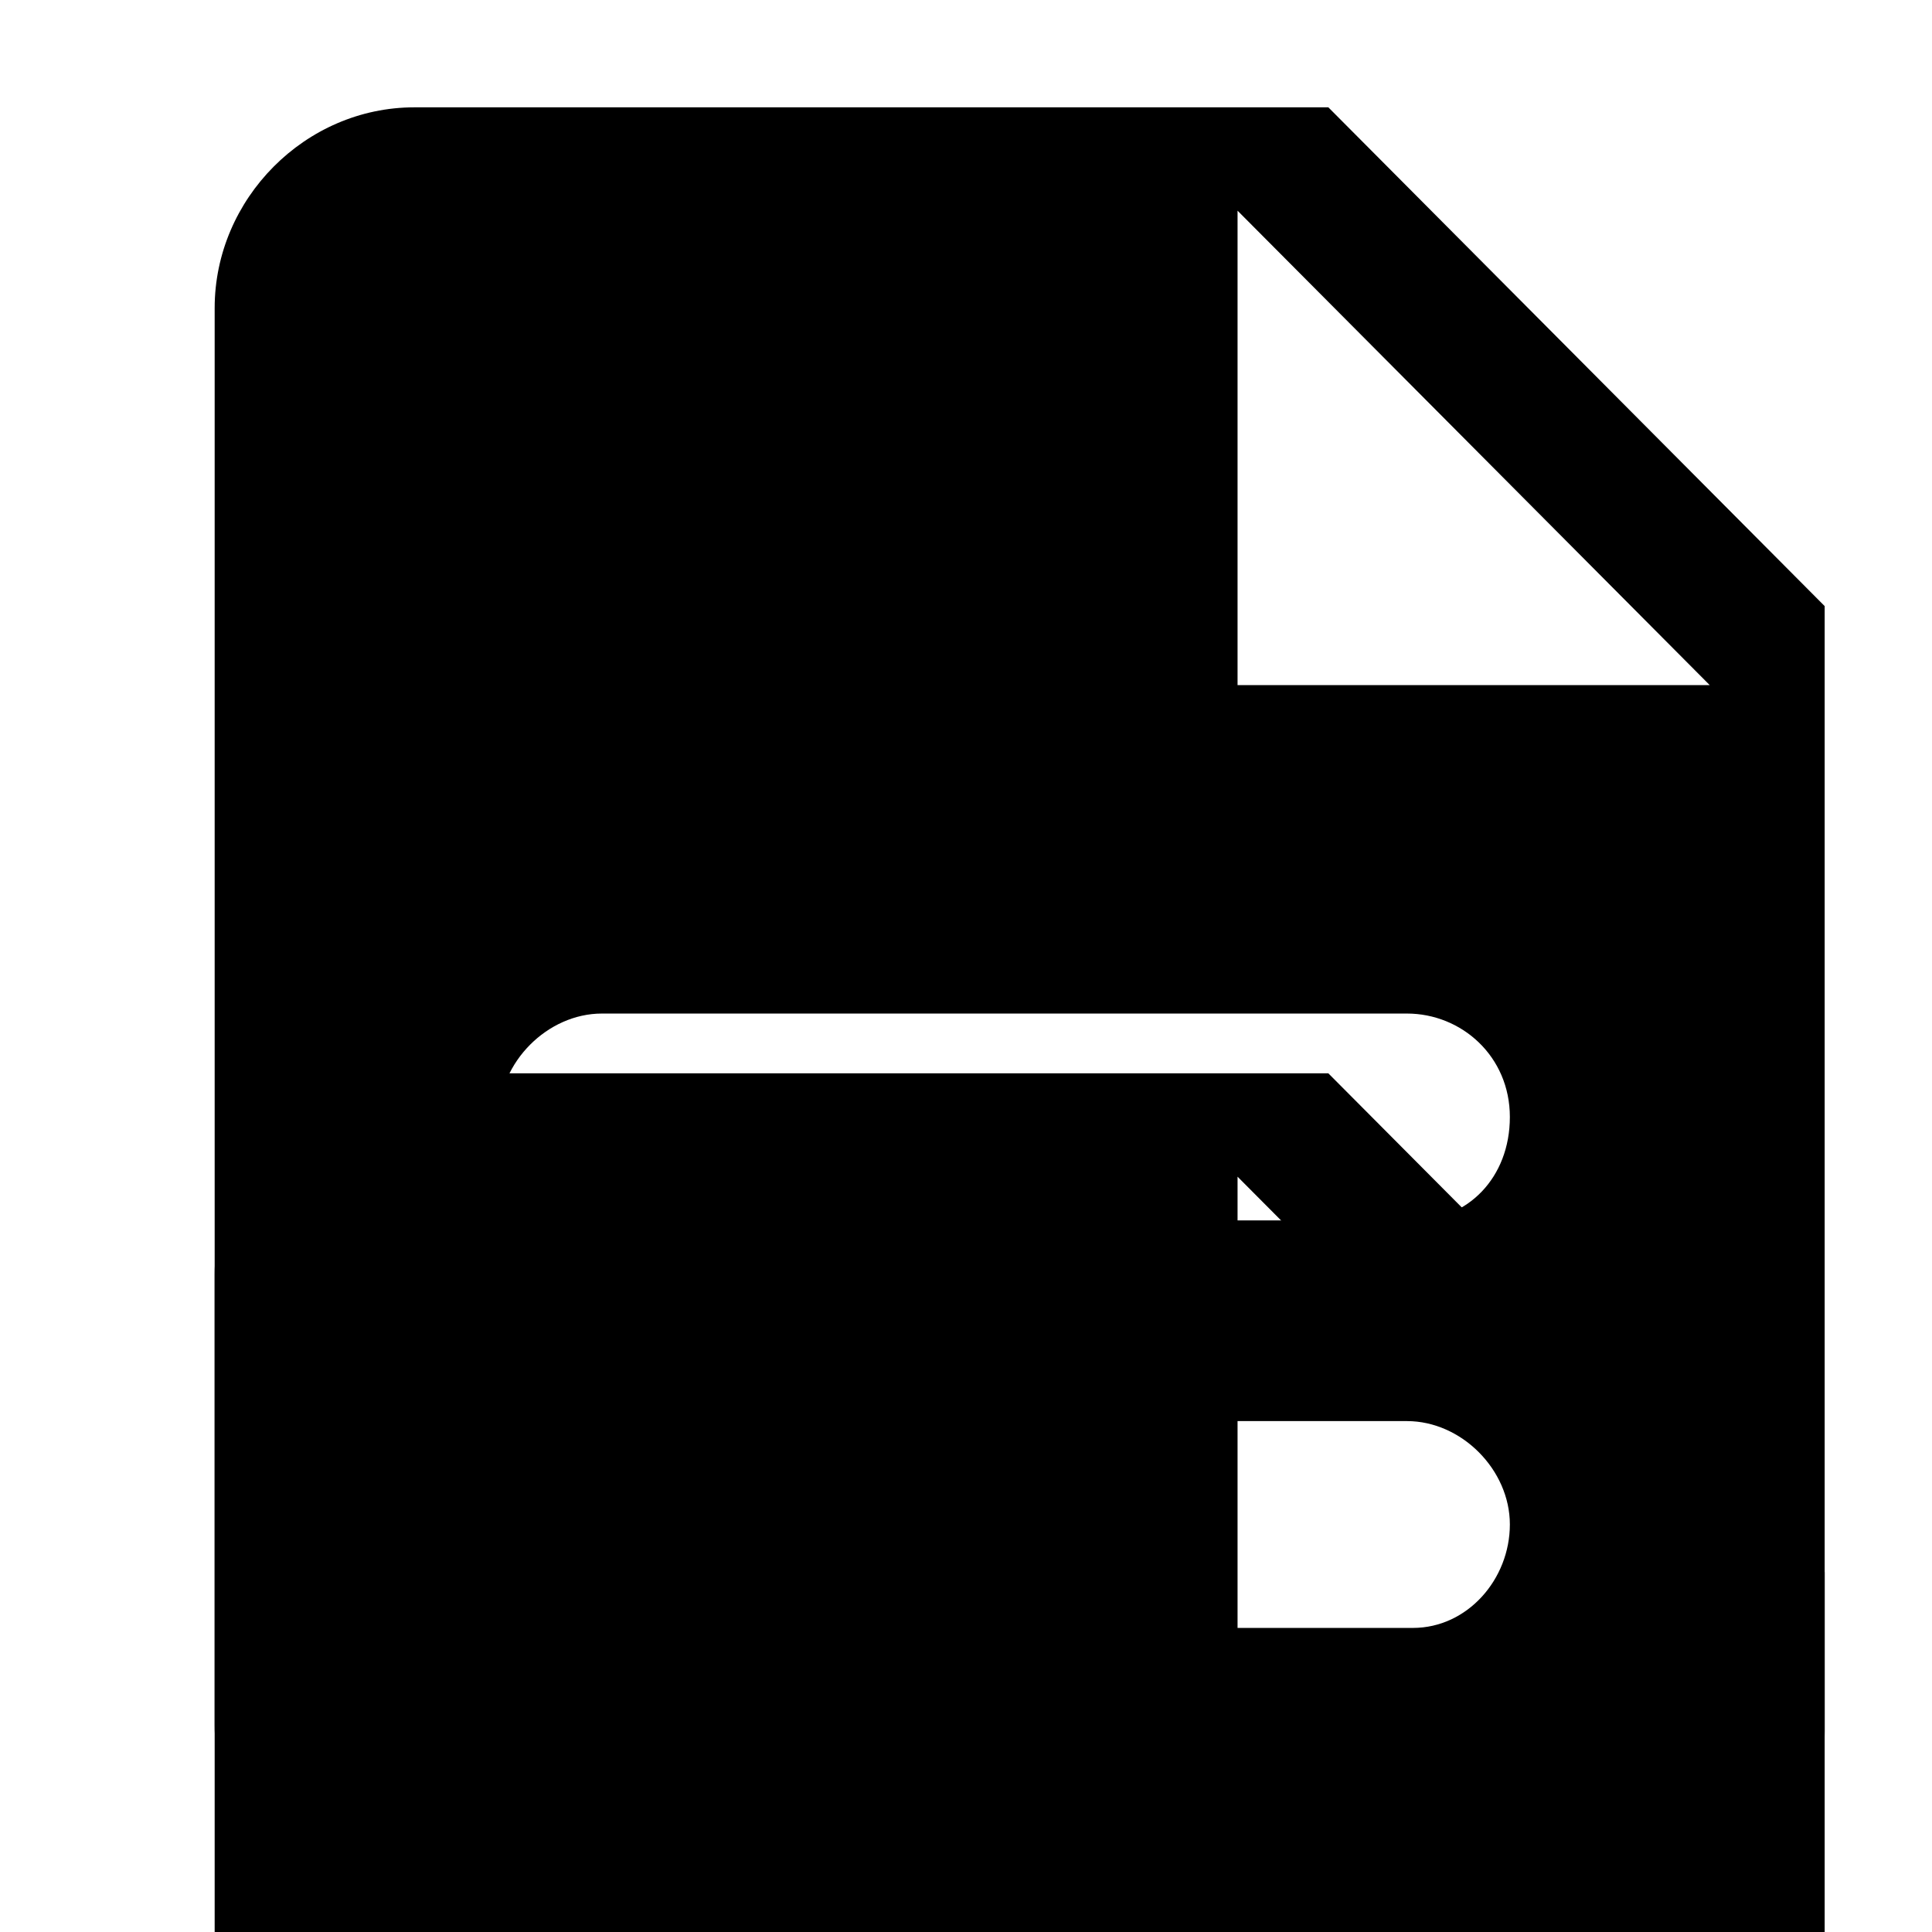 <svg width="18" height="18" viewBox="0 0 18 18" xmlns="http://www.w3.org/2000/svg" xmlns:xlink="http://www.w3.org/1999/xlink"><defs><path d="M12.376 1H3.86C2.846 1 2 1.85 2 2.87v13.203C2 17.15 2.846 18 3.86 18h11.28c1.014 0 1.86-.85 1.86-1.87V5.647L12.376 1zm.79 14.167H5.608c-.507 0-.959-.454-.959-.964s.452-.963.959-.963h7.5c.508 0 .959.453.959.963s-.395.964-.903.964zm0-3.797H5.608c-.507 0-.959-.453-.959-.963s.452-.964.959-.964h7.5c.508 0 .959.397.959.964 0 .566-.395.963-.903.963zM11.53 6.383v-4.42l4.399 4.42H11.53z" id="b"/><filter x="-320%" y="-229.4%" width="740%" height="664.7%" filterUnits="objectBoundingBox" id="a"><feOffset dy="9" in="SourceAlpha" result="shadowOffsetOuter1"/><feGaussianBlur stdDeviation="14.5" in="shadowOffsetOuter1" result="shadowBlurOuter1"/><feColorMatrix values="0 0 0 0 0.427 0 0 0 0 0.329 0 0 0 0 1 0 0 0 0.3 0" in="shadowBlurOuter1"/></filter></defs><g fill="#000" fill-rule="evenodd"><use filter="url(#a)" xlink:href="#b"/><use xlink:href="#b"/></g></svg>